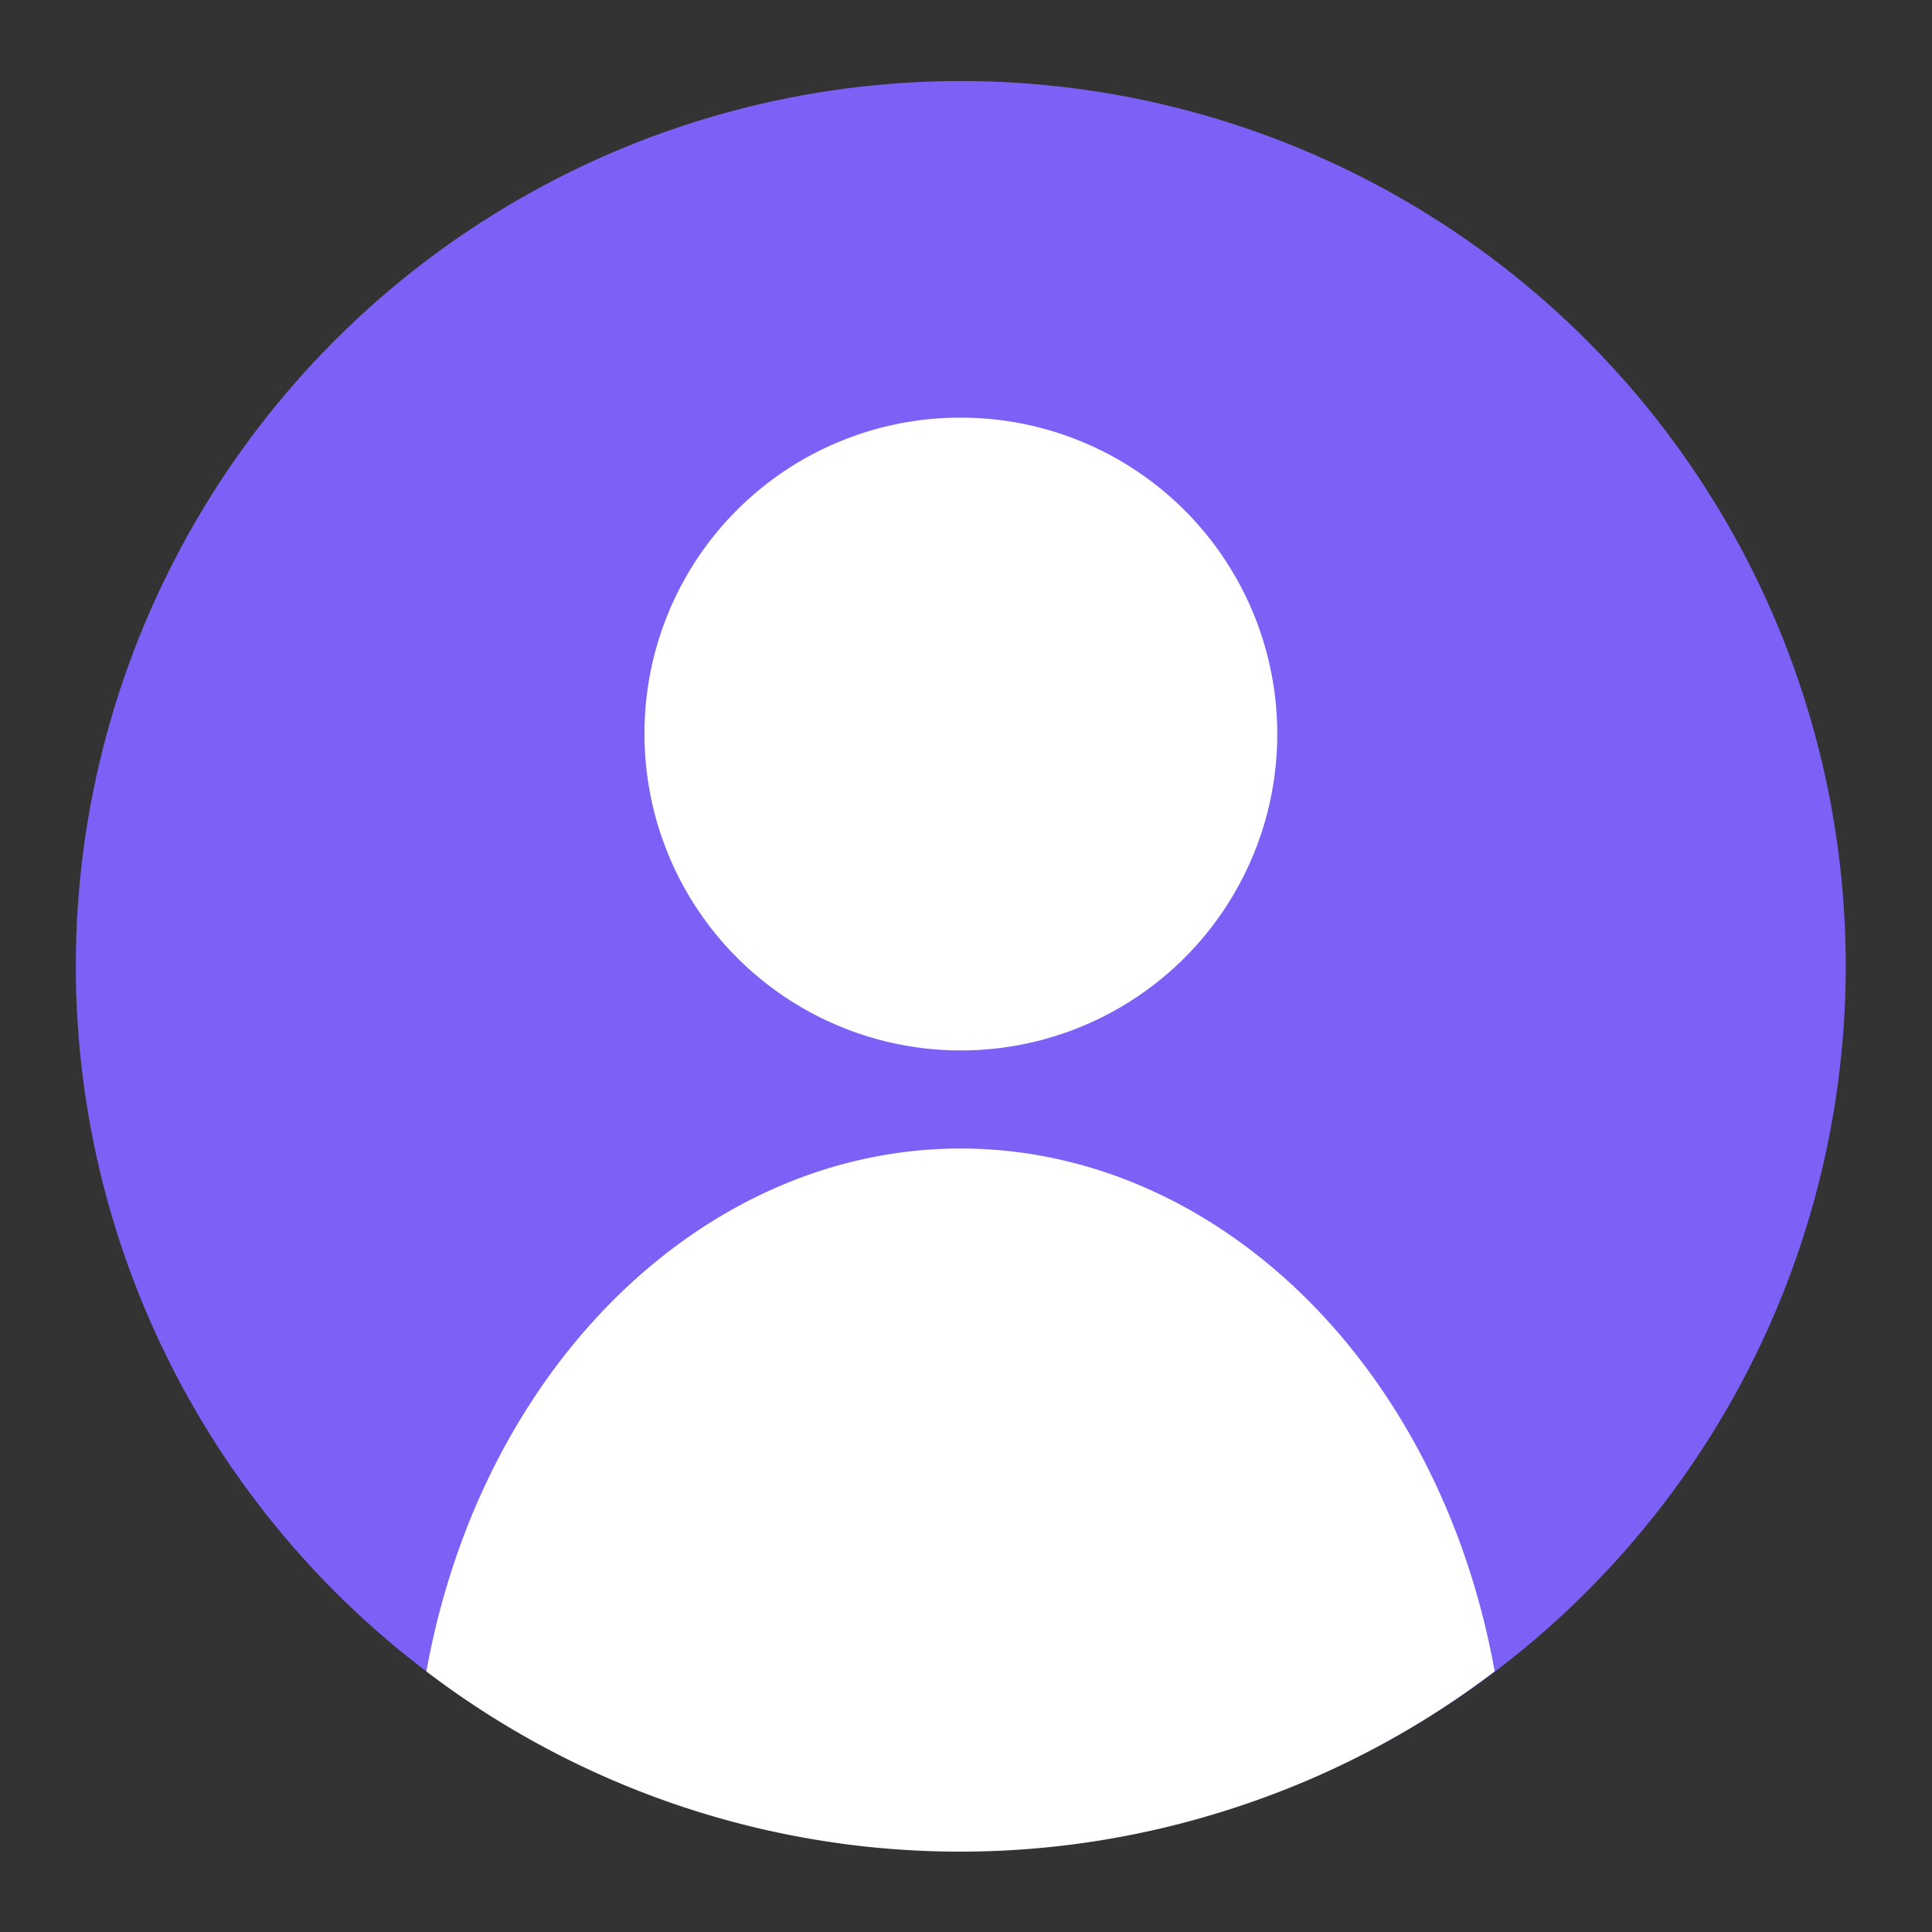 <svg id="Capa_1" data-name="Capa 1" xmlns="http://www.w3.org/2000/svg" viewBox="0 0 170 170"><rect x="0" y="0" width="170" height="170" fill="#333333" stroke="none"/><defs><style>.cls-1{fill:#7d60f5;}.cls-2{fill:#fff;}</style></defs><title>-</title><circle class="cls-1" cx="84.54" cy="85" r="77.87"/><path class="cls-2" d="M84.54,36.75A27.84,27.84,0,1,1,56.71,64.58,27.77,27.77,0,0,1,84.54,36.75Z"/><path class="cls-2" d="M84.52,101.06c22.37,0,42.11,18.9,47,46a77.16,77.16,0,0,1-22.45,11.86,77.44,77.44,0,0,1-71.55-11.85C42.41,120,62.15,101.06,84.52,101.06Z"/></svg>